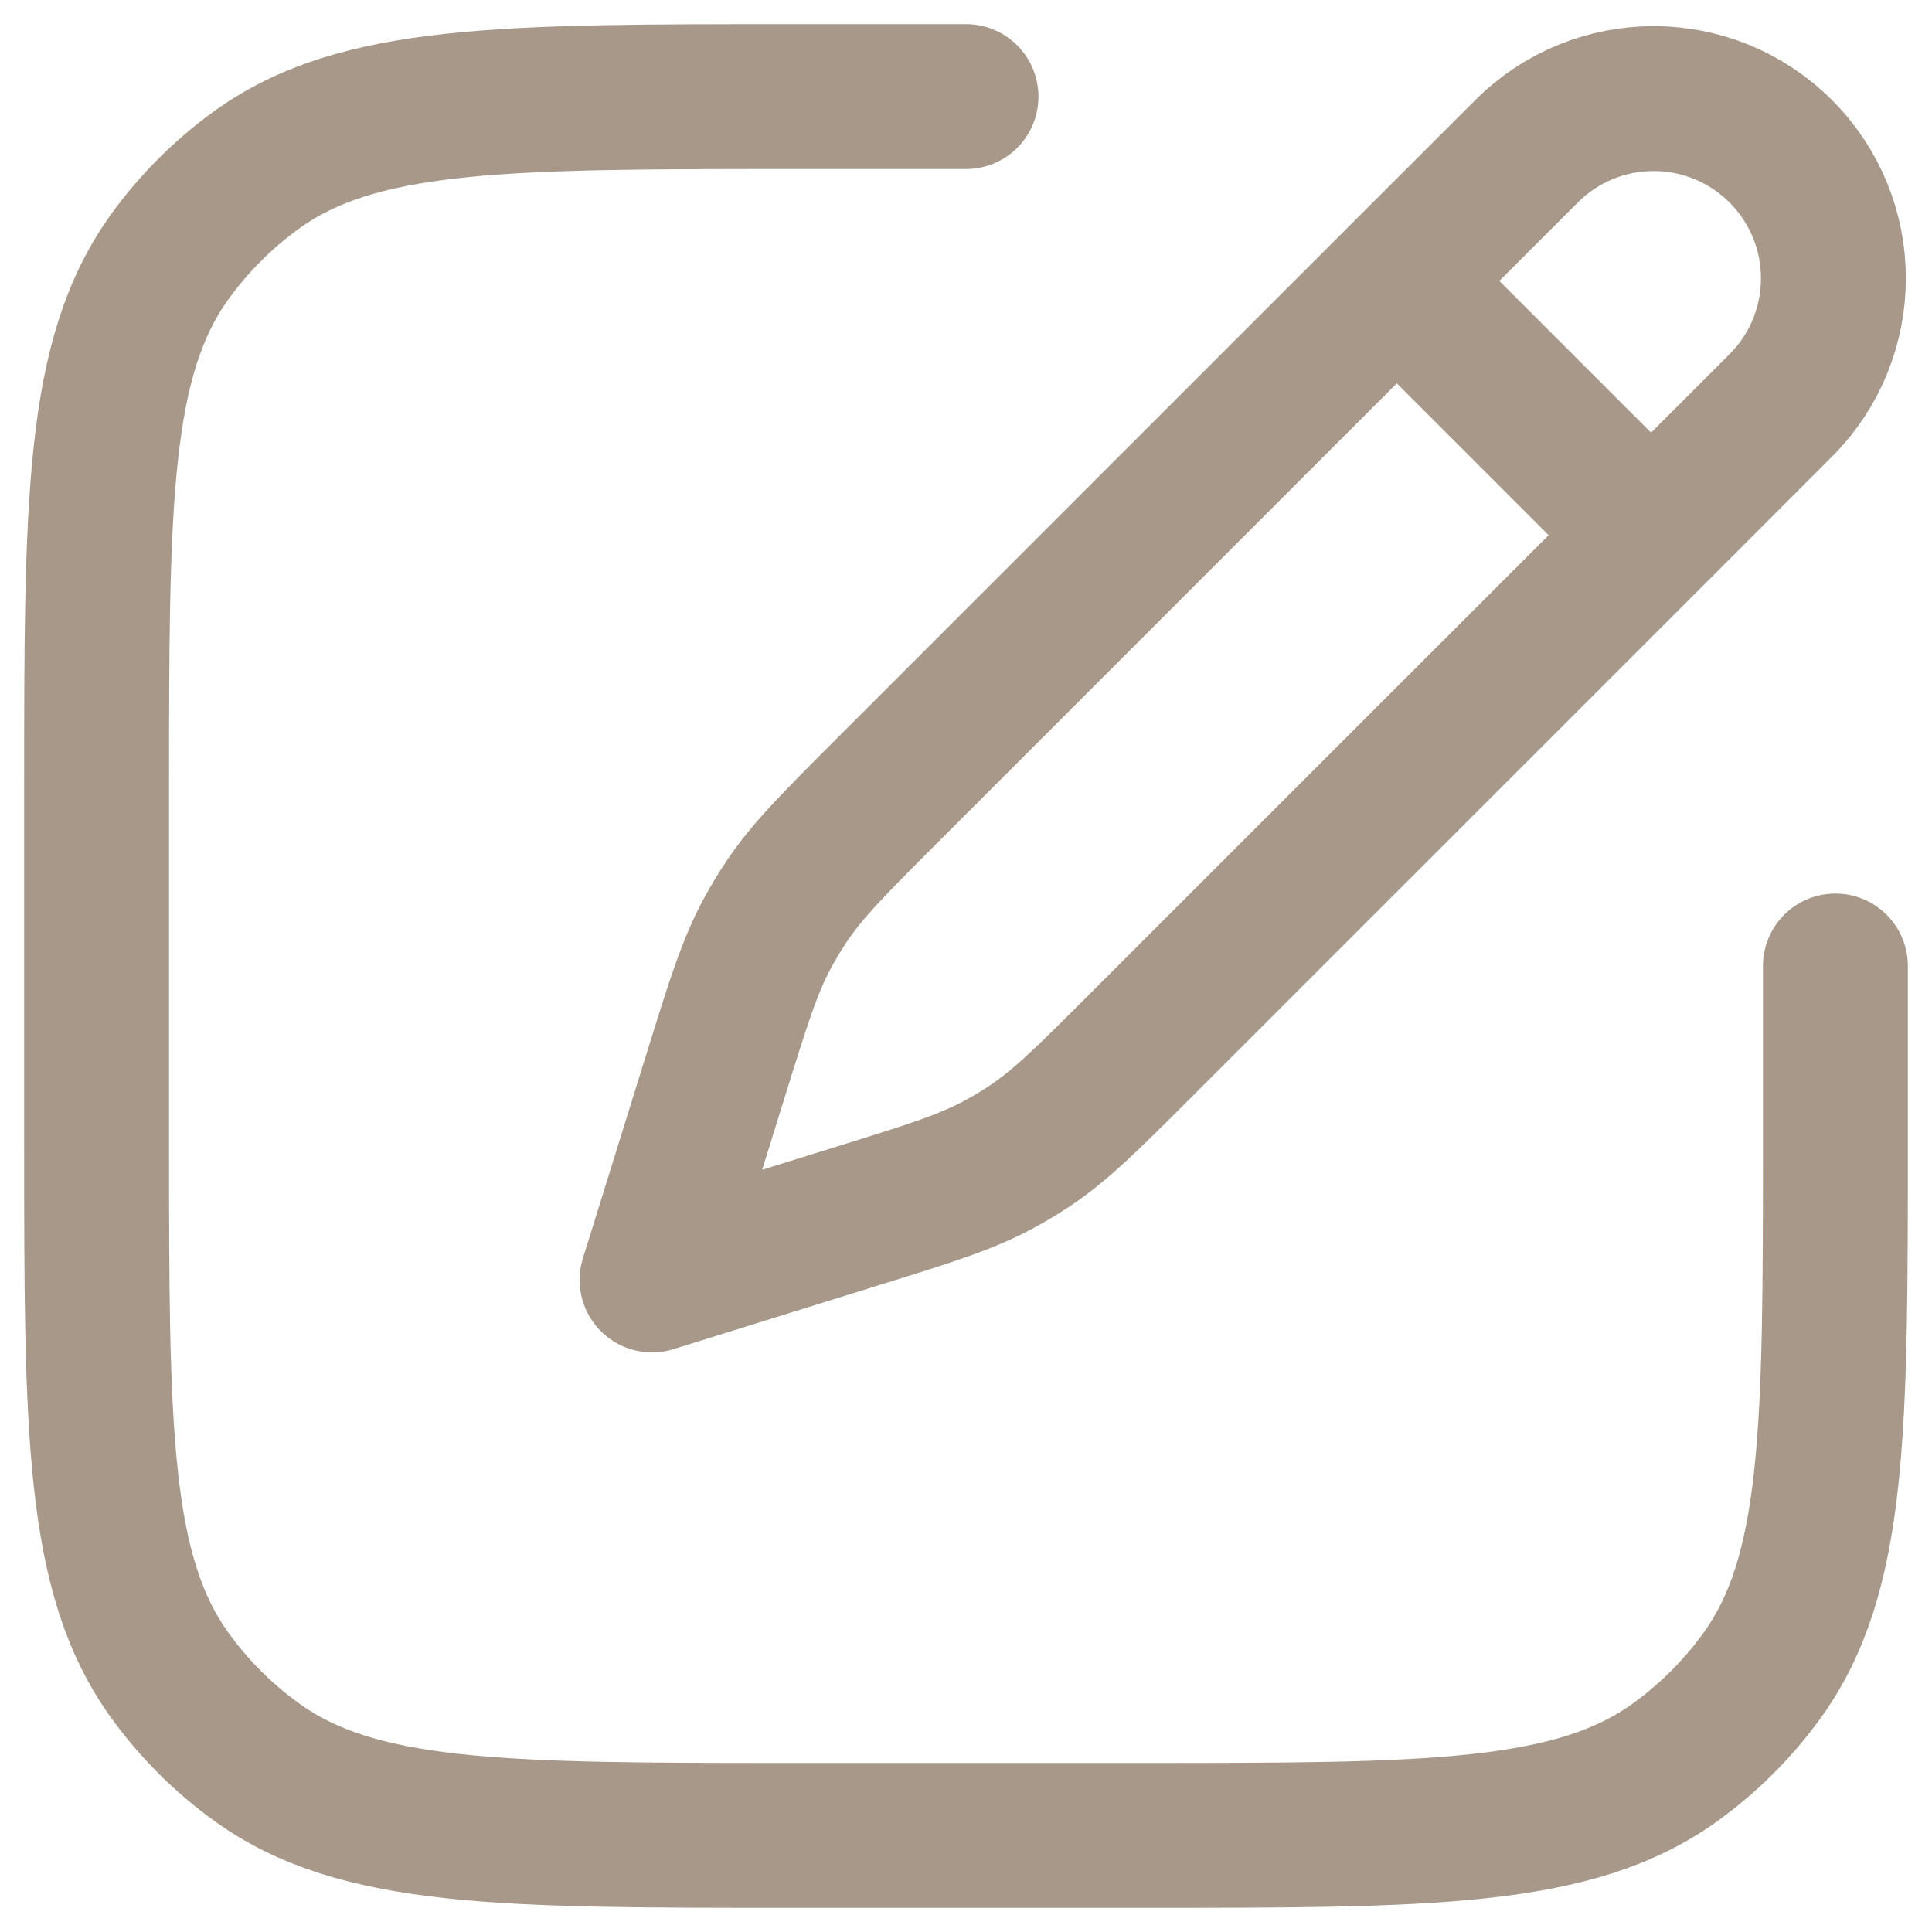 <svg width="20" height="20" viewBox="0 0 20 20" fill="none" xmlns="http://www.w3.org/2000/svg">
<path opacity="0.5" d="M10 1H8.2C5.2 1 3.7 1 2.649 1.764C2.309 2.011 2.011 2.309 1.764 2.649C1 3.7 1 5.2 1 8.2V11.8C1 14.8 1 16.3 1.764 17.351C2.011 17.691 2.309 17.989 2.649 18.236C3.7 19 5.2 19 8.2 19H11.8C14.8 19 16.3 19 17.351 18.236C17.691 17.989 17.989 17.691 18.236 17.351C19 16.3 19 14.8 19 11.8V10M17.092 5.54L11.825 10.806C11.27 11.361 10.993 11.638 10.671 11.855C10.563 11.927 10.453 11.994 10.339 12.055C9.998 12.239 9.623 12.356 8.873 12.589L6.75 13.25L7.41 11.127C7.643 10.377 7.76 10.002 7.945 9.66C8.006 9.547 8.073 9.436 8.145 9.329C8.361 9.007 8.639 8.729 9.194 8.174L14.46 2.908M17.092 5.54L14.46 2.908M17.092 5.54L18.434 4.197C19.161 3.471 19.161 2.292 18.434 1.566V1.566C17.707 0.839 16.529 0.839 15.803 1.566L14.46 2.908" stroke="#503217" stroke-width="1.5" stroke-linecap="round" stroke-linejoin="round"/>
</svg>
